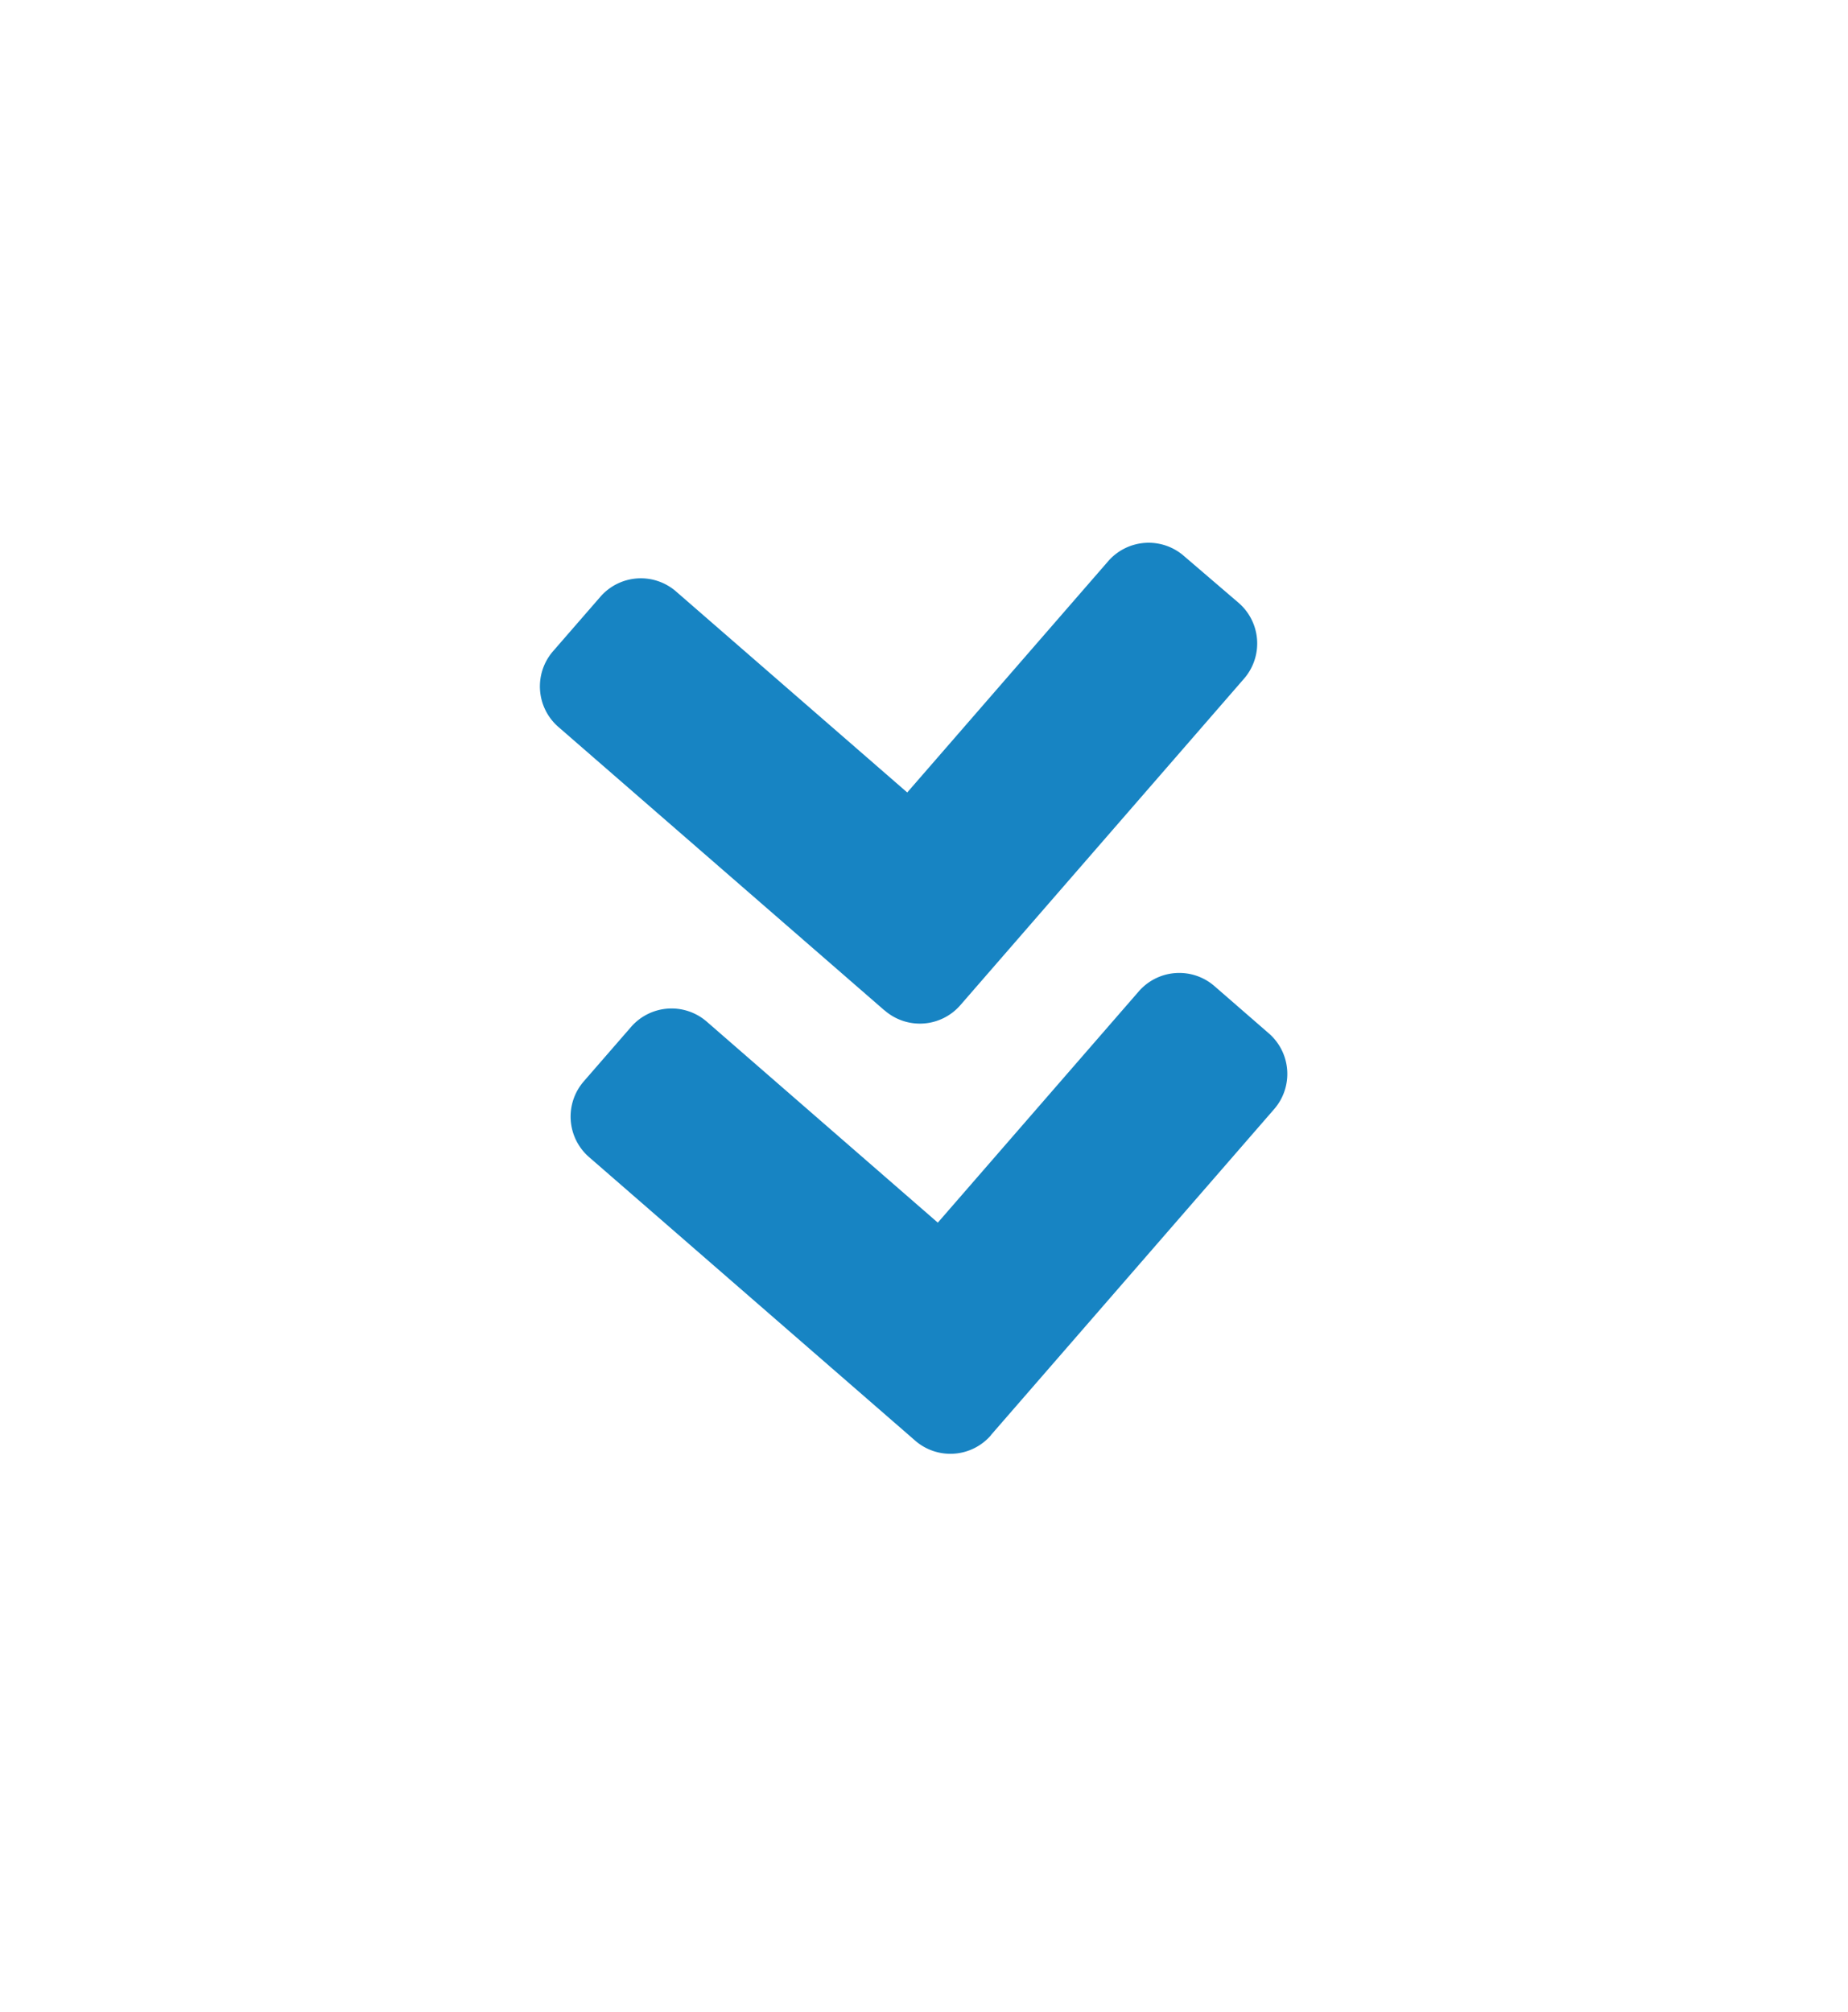 <svg xmlns="http://www.w3.org/2000/svg" xmlns:xlink="http://www.w3.org/1999/xlink" width="31.075" height="33.818" viewBox="0 0 31.075 33.818">
  <defs>
    <filter id="Icon_awesome-angle-double-right" x="0" y="0" width="31.075" height="33.818" filterUnits="userSpaceOnUse">
      <feOffset dy="3" input="SourceAlpha"/>
      <feGaussianBlur stdDeviation="3" result="blur"/>
      <feFlood flood-opacity="0.161"/>
      <feComposite operator="in" in2="blur"/>
      <feComposite in="SourceGraphic"/>
    </filter>
  </defs>
  <g transform="matrix(1, 0, 0, 1, 0, 0)" filter="url(#Icon_awesome-angle-double-right)">
    <path id="Icon_awesome-angle-double-right-2" data-name="Icon awesome-angle-double-right" d="M9.256,13.415,4.134,18.538a.9.9,0,0,1-1.277,0l-.851-.851a.9.9,0,0,1,0-1.277l3.631-3.631L2.006,9.148a.9.9,0,0,1,0-1.277l.847-.859a.9.9,0,0,1,1.277,0l5.123,5.123a.9.9,0,0,1,0,1.281Zm7.232-1.281L11.366,7.012a.9.9,0,0,0-1.277,0l-.851.851a.9.9,0,0,0,0,1.277l3.631,3.631L9.238,16.4a.9.9,0,0,0,0,1.277l.851.851a.9.9,0,0,0,1.277,0l5.123-5.123a.9.9,0,0,0,0-1.273Z" transform="matrix(0.07, 1, -1, 0.07, 27.64, 3.79)" fill="#1784c3"/>
  </g>
</svg>
